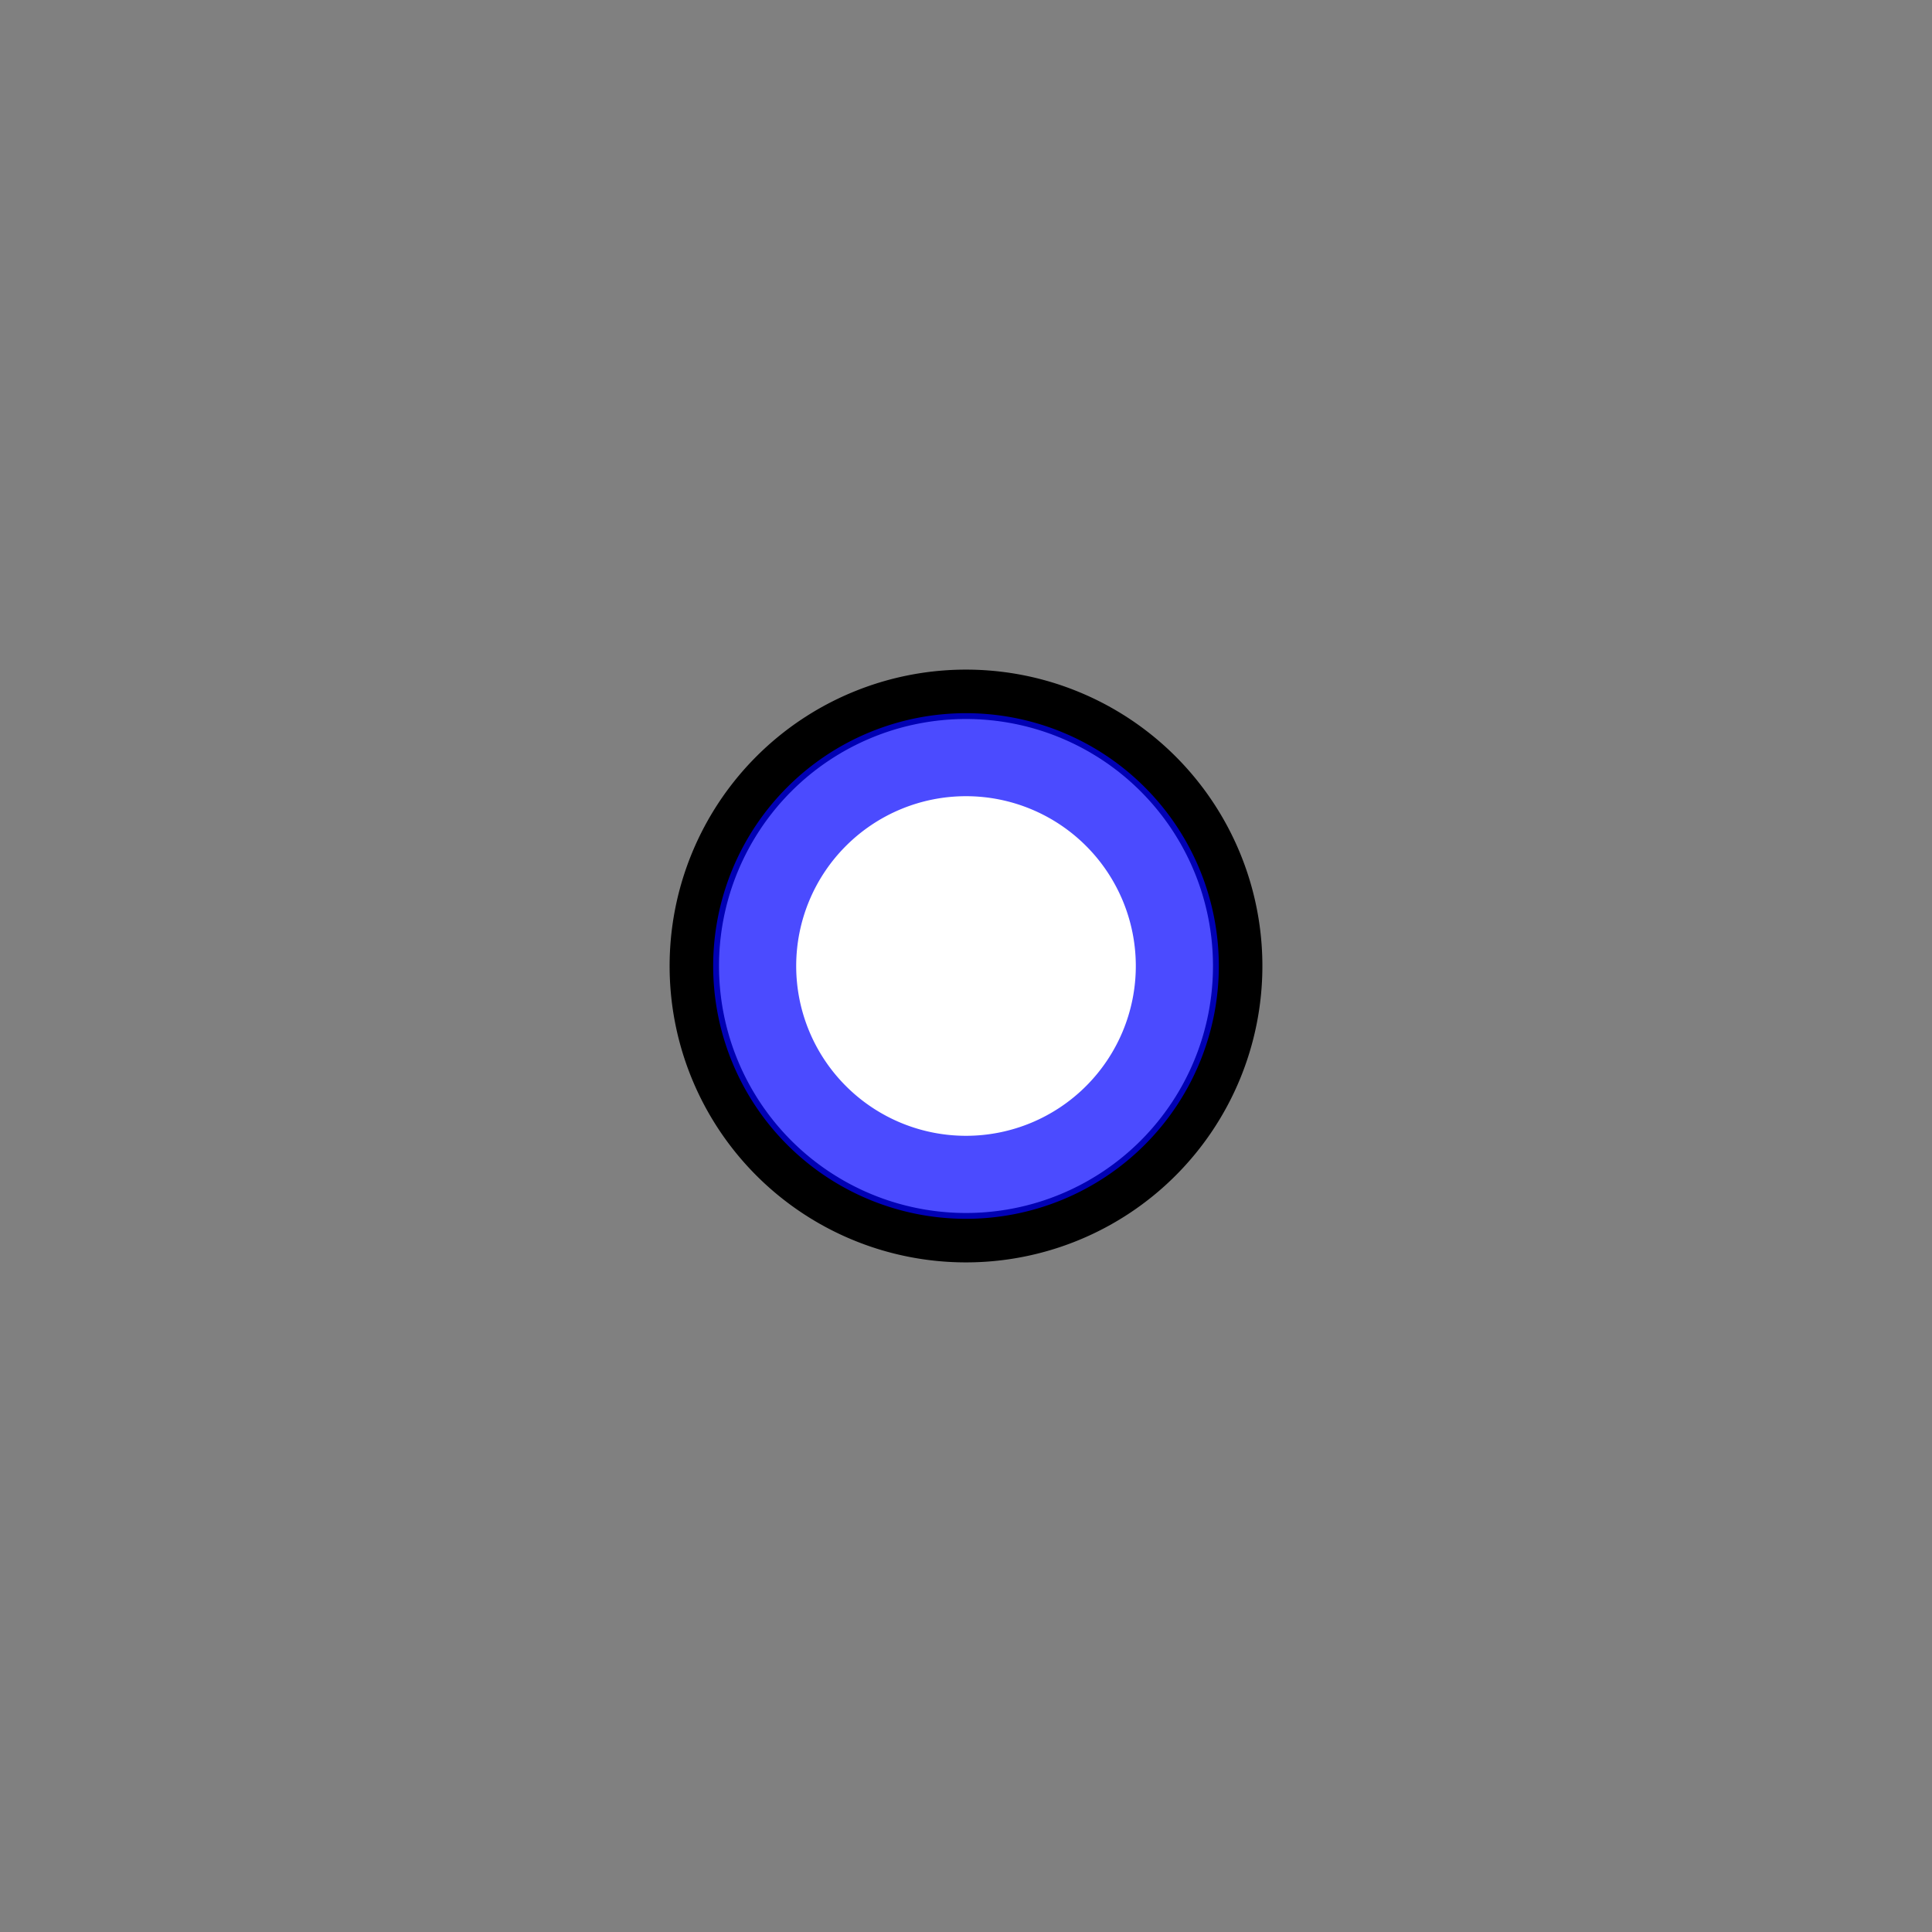 <svg xmlns="http://www.w3.org/2000/svg" viewBox="0 0 512 512">
<rect x="0" y="0" width="512" height="512" fill="#808080" stroke="none"/>
<defs/>
<g stroke-linecap="square" color="#000">
<path fill="#fff" stroke="#000" stroke-width="36.364" d="m456,272a200,200 0 1,1 -400,0 200,200 0 1,1 400,0z" transform="matrix(.36 0 0 .36 163.84 158.08)"/>
<path stroke-opacity=".706" fill="none" stroke="#00f" stroke-width="78.571" d="m456,272a200,200 0 1,1 -400,0 200,200 0 1,1 400,0z" transform="matrix(.28 0 0 .28 184.32 179.84)"/>
</g>
</svg>
